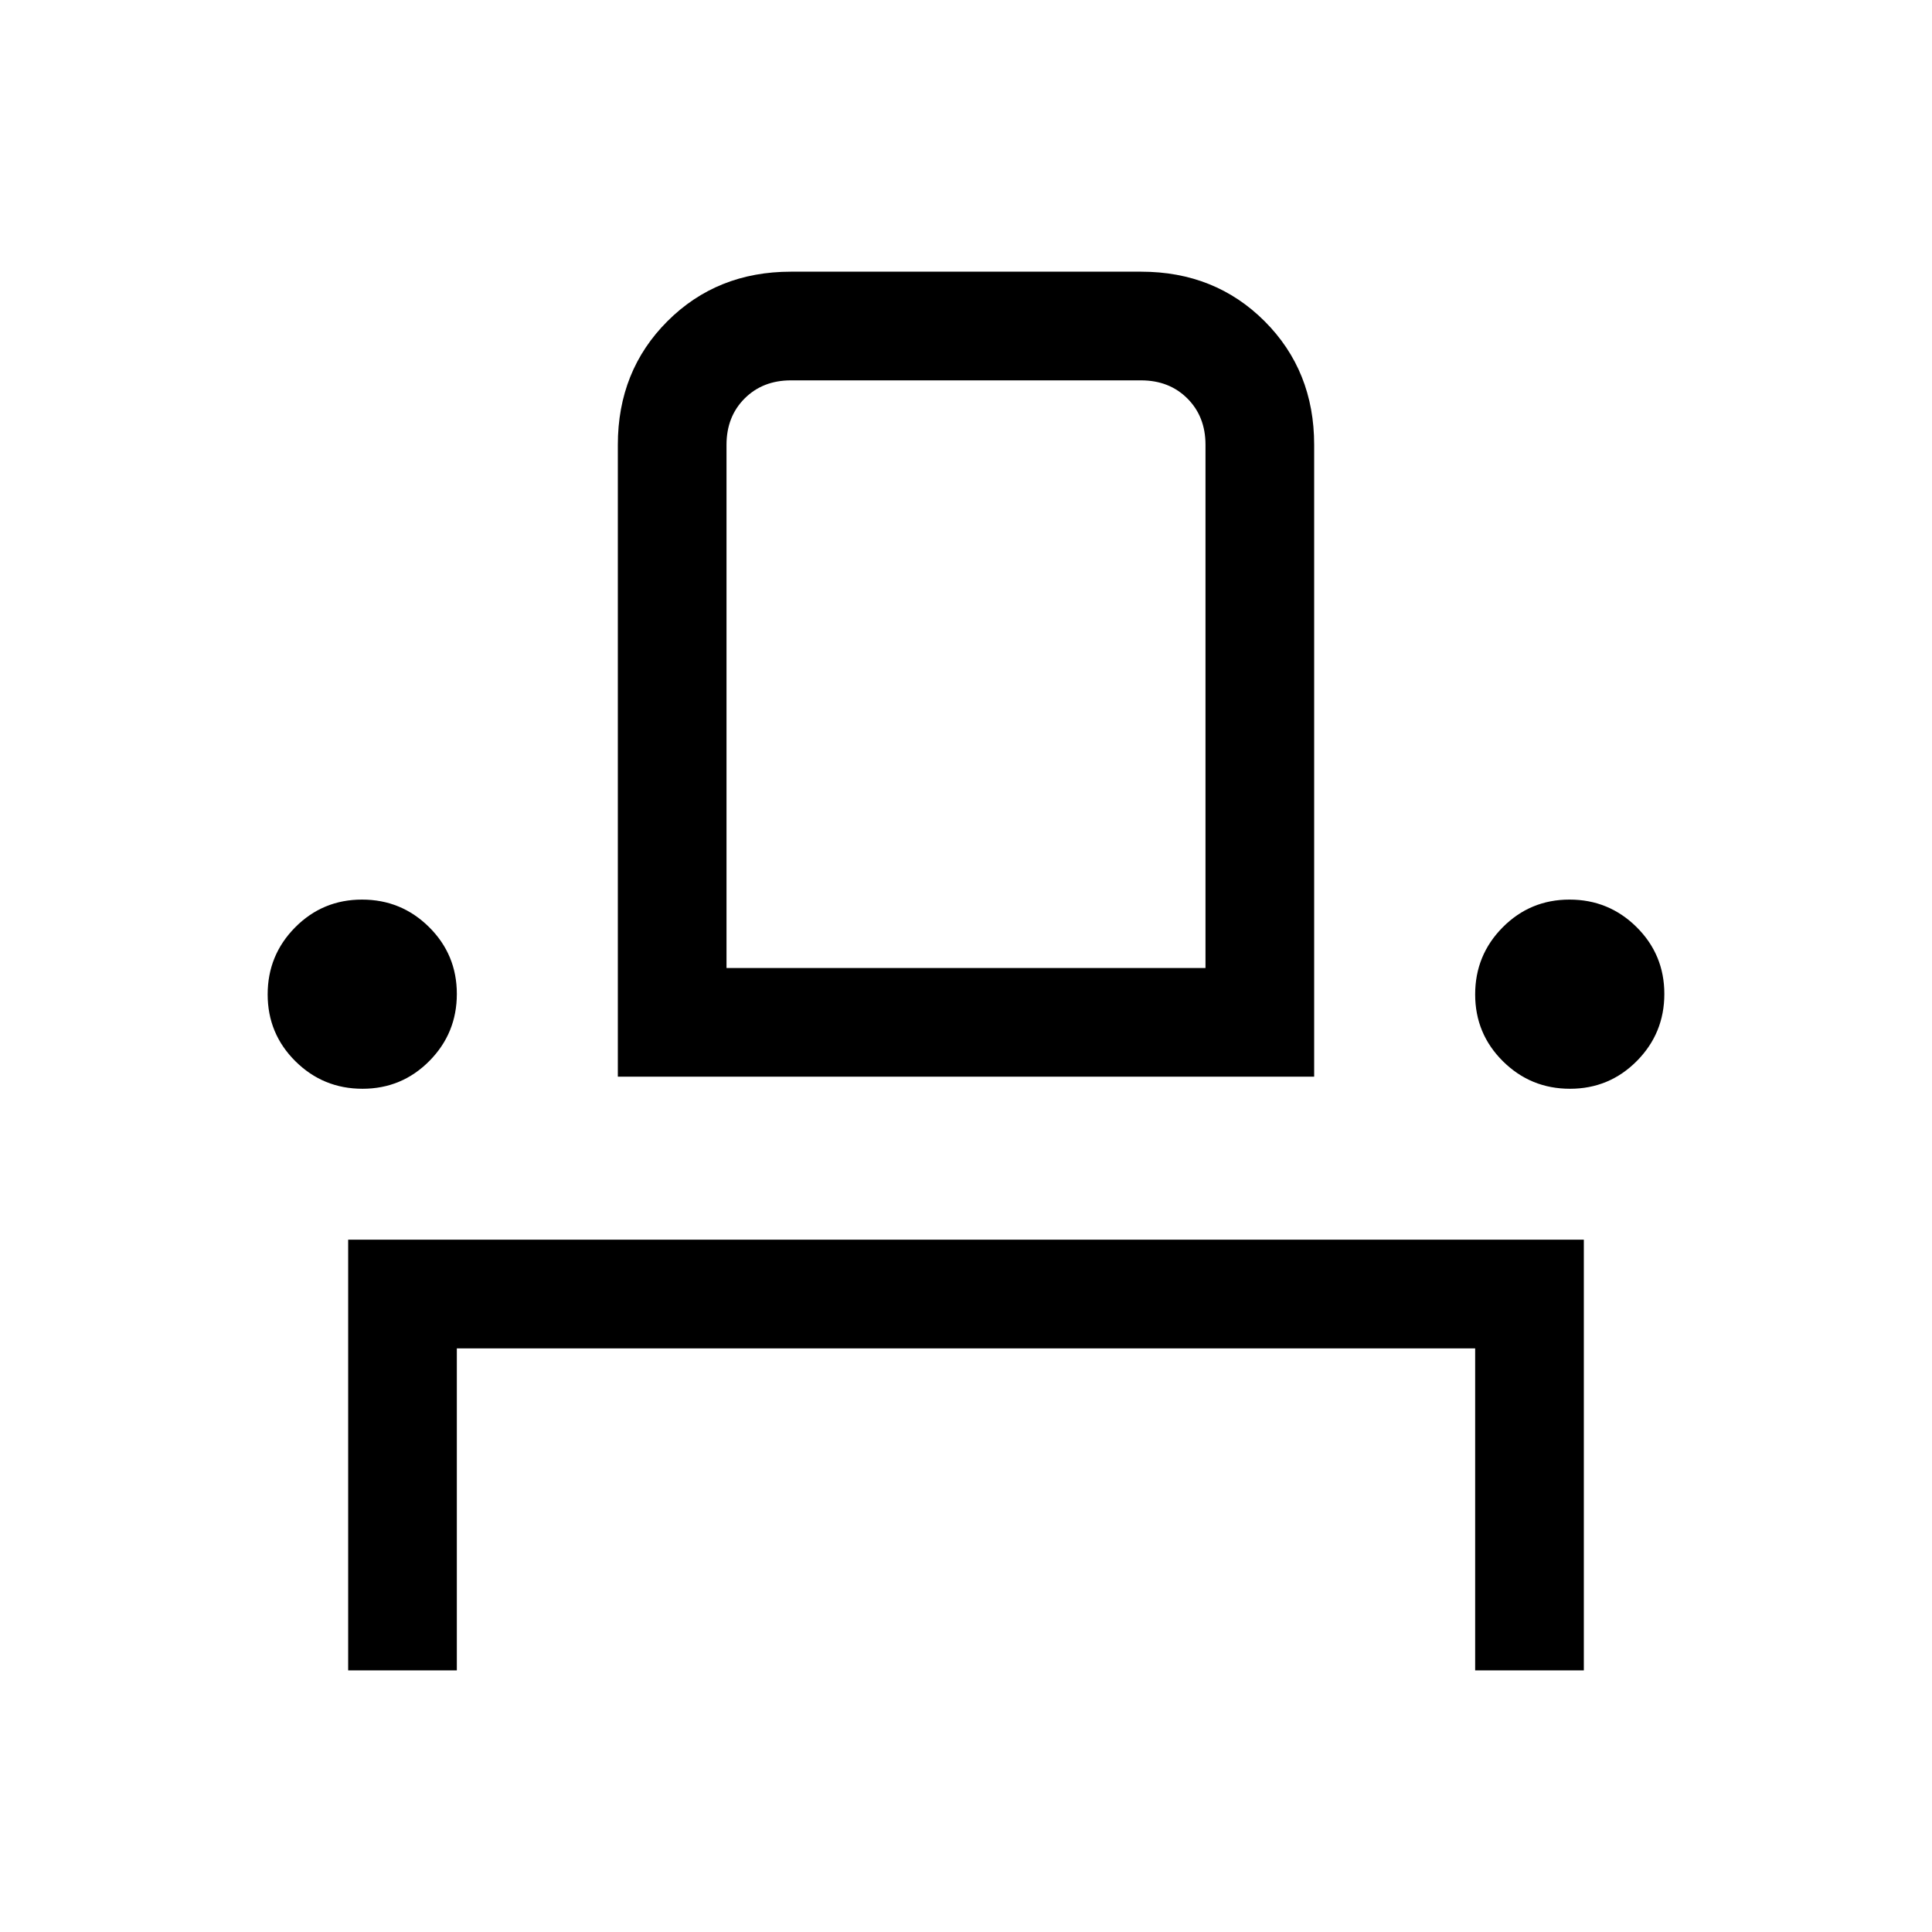 <svg xmlns="http://www.w3.org/2000/svg" height="24" viewBox="0 -960 960 960" width="24"><path d="M173-130v-214h614v214h-54v-160H227v160h-54Zm7.12-289q-19.54 0-33.33-13.67Q133-446.35 133-465.88q0-19.54 13.67-33.33Q160.35-513 179.88-513q19.54 0 33.33 13.67Q227-485.65 227-466.12q0 19.54-13.67 33.33Q199.65-419 180.12-419ZM307-425v-314q0-36.75 24.63-61.38Q356.25-825 393-825h174q36.75 0 61.38 24.62Q653-775.75 653-739v314H307Zm473.12 6q-19.54 0-33.33-13.67Q733-446.35 733-465.88q0-19.54 13.67-33.33Q760.35-513 779.88-513q19.54 0 33.33 13.67Q827-485.65 827-466.12q0 19.54-13.67 33.33Q799.65-419 780.12-419ZM361-479h238v-260q0-14-9-23t-23-9H393q-14 0-23 9t-9 23v260Zm0 0h238-238Z"/></svg>